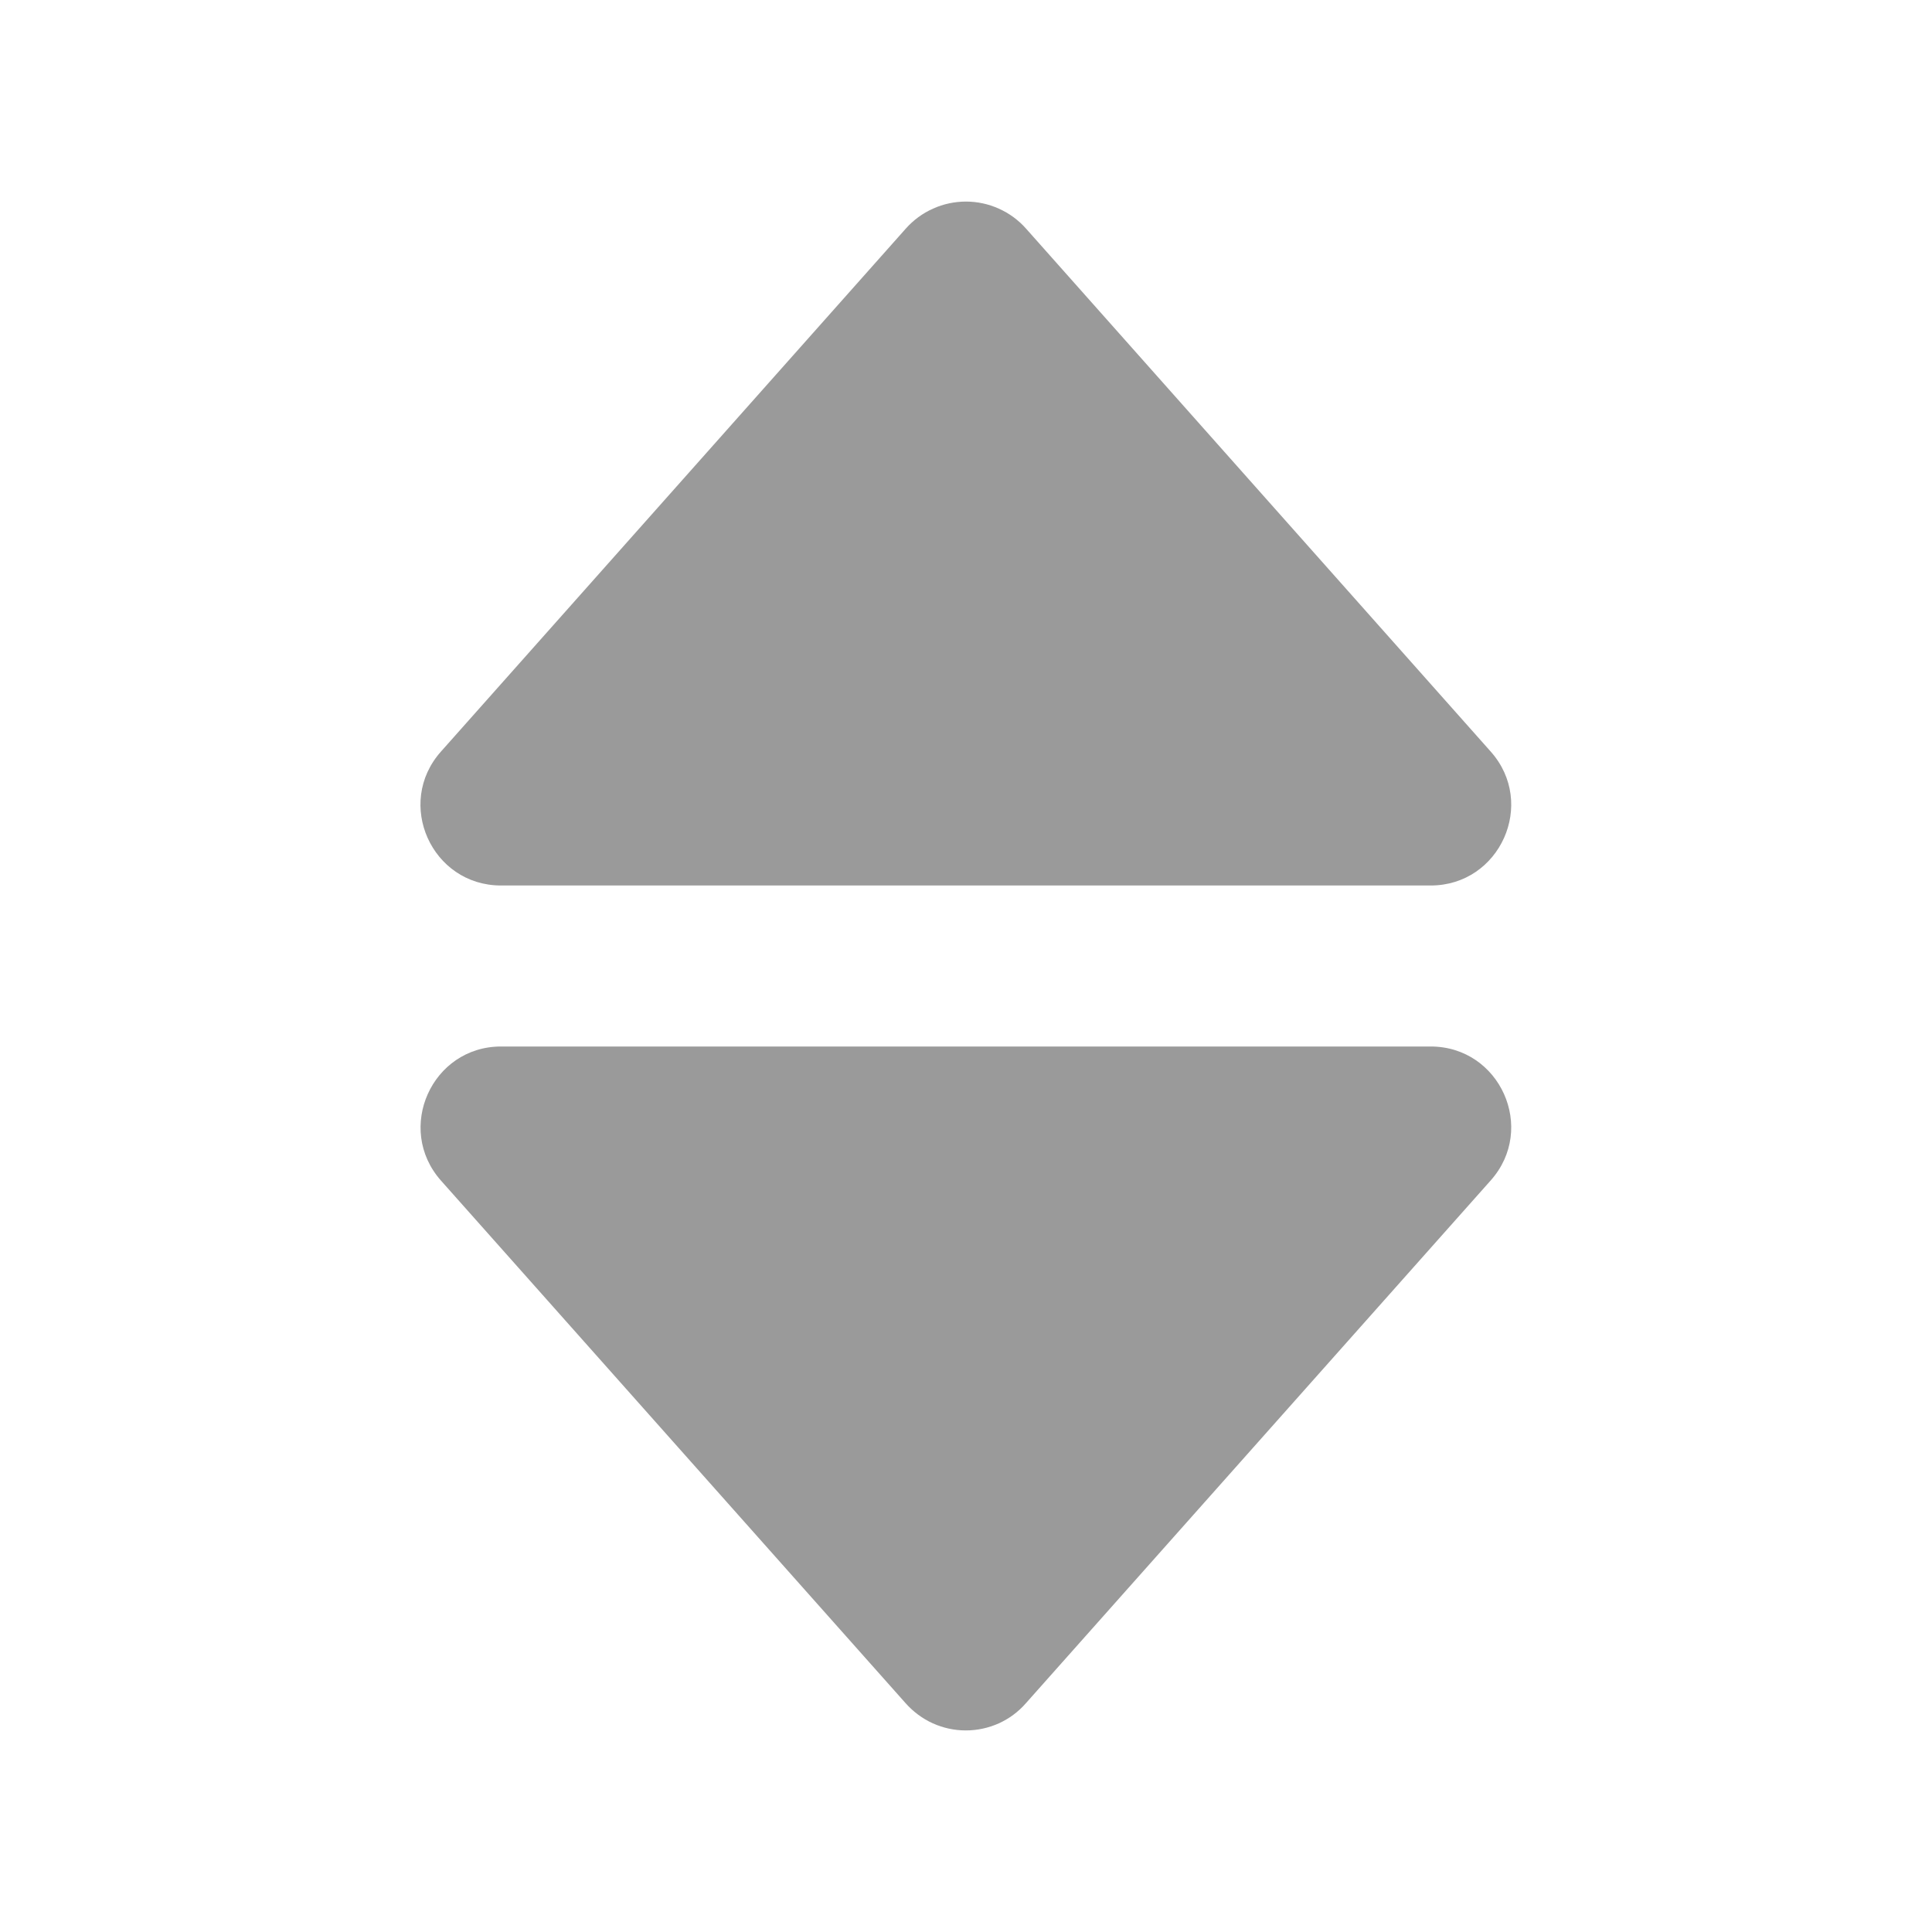 <svg width="12" height="12" viewBox="0 0 12 12" fill="none" xmlns="http://www.w3.org/2000/svg">
<path d="M3.112 5.5H8.886C9.317 5.5 9.546 4.99 9.259 4.668L6.373 1.42C6.326 1.367 6.269 1.325 6.204 1.296C6.14 1.267 6.07 1.252 6 1.252C5.929 1.252 5.859 1.267 5.795 1.296C5.73 1.325 5.673 1.367 5.626 1.42L2.739 4.668C2.452 4.99 2.681 5.5 3.112 5.5ZM5.625 10.579C5.672 10.632 5.73 10.675 5.794 10.704C5.859 10.733 5.928 10.748 5.999 10.748C6.07 10.748 6.139 10.733 6.204 10.704C6.268 10.675 6.326 10.632 6.372 10.579L9.259 7.332C9.546 7.01 9.317 6.5 8.886 6.5H3.112C2.682 6.5 2.453 7.01 2.739 7.333L5.625 10.579Z" fill="#9A9A9A"/>
</svg>
